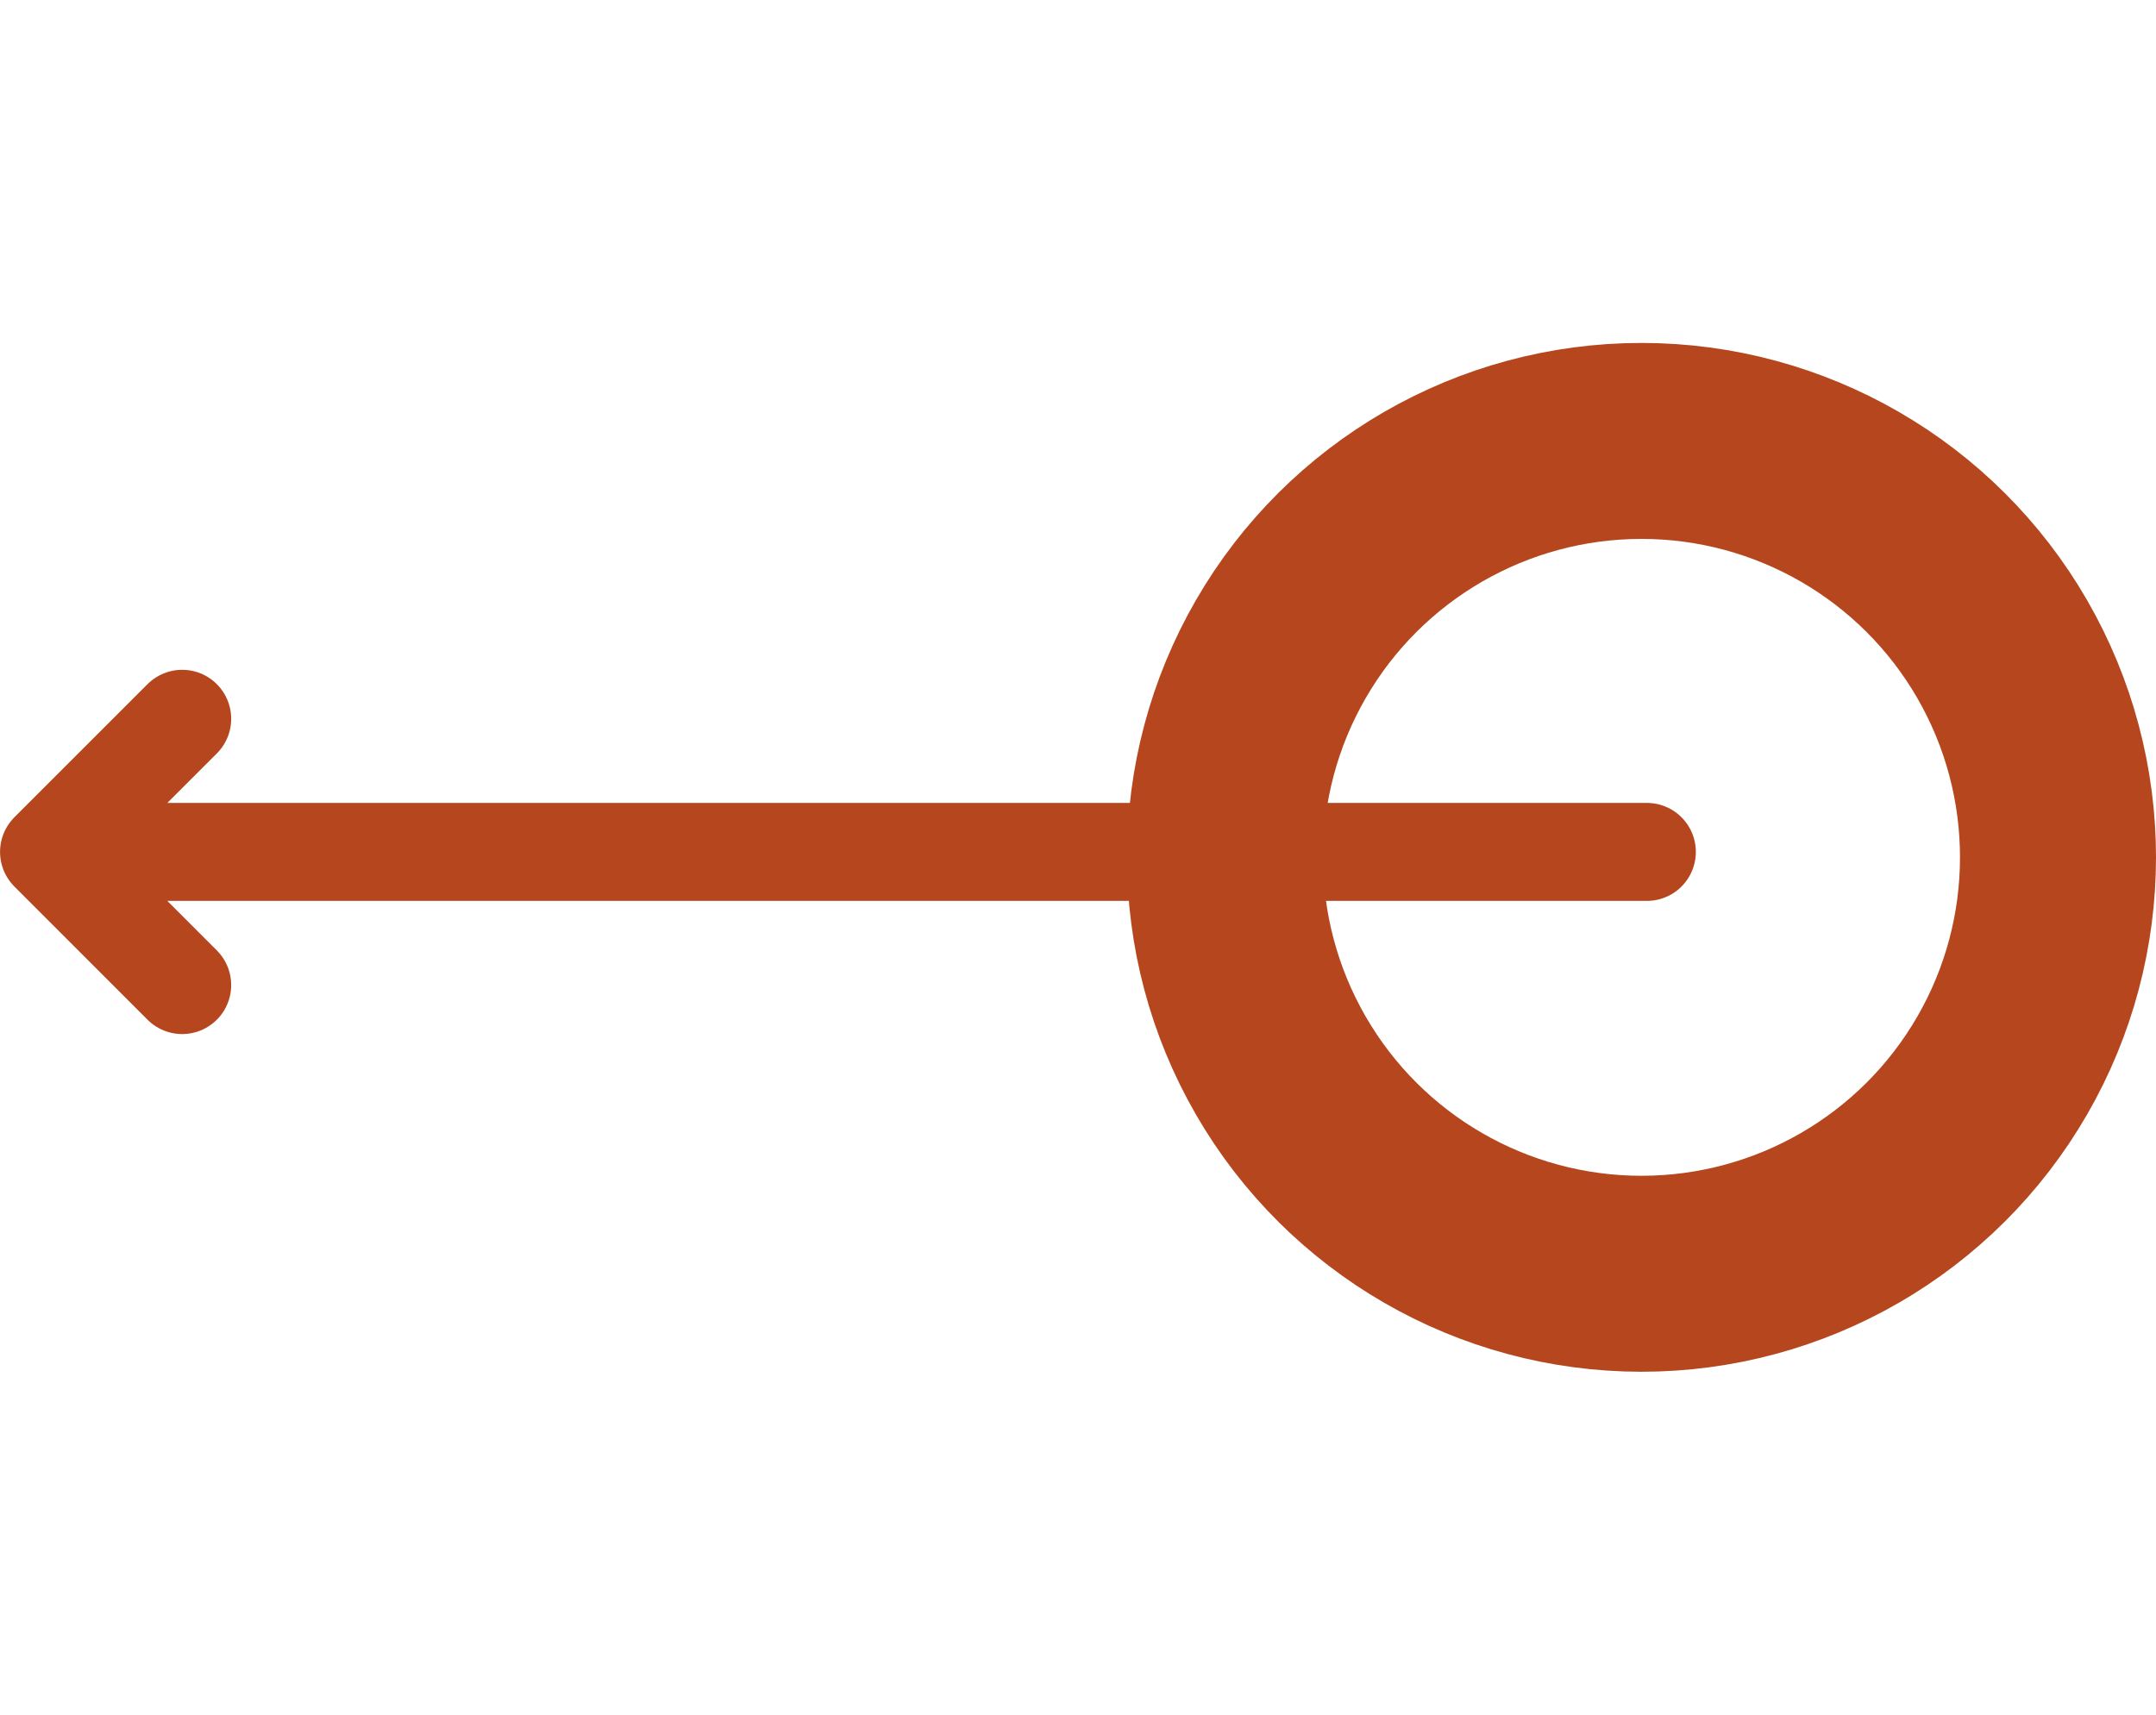 <svg width="44" height="35" viewBox="0 0 44 35" fill="none" xmlns="http://www.w3.org/2000/svg">
<g id="Group 1000004123">
<path id="Vector" d="M1.001 17.389L3.718 14.672M1.001 17.389L3.718 20.107M1.001 17.389H33.609" stroke="#B5461D" stroke-width="2" stroke-linecap="round" stroke-linejoin="round"/>
<circle id="Ellipse 2010" cx="10.5" cy="10.5" r="8.5" transform="matrix(4.37114e-08 1 1 -4.37114e-08 23 7)" stroke="#B5461D" stroke-width="4"/>
</g>
</svg>
